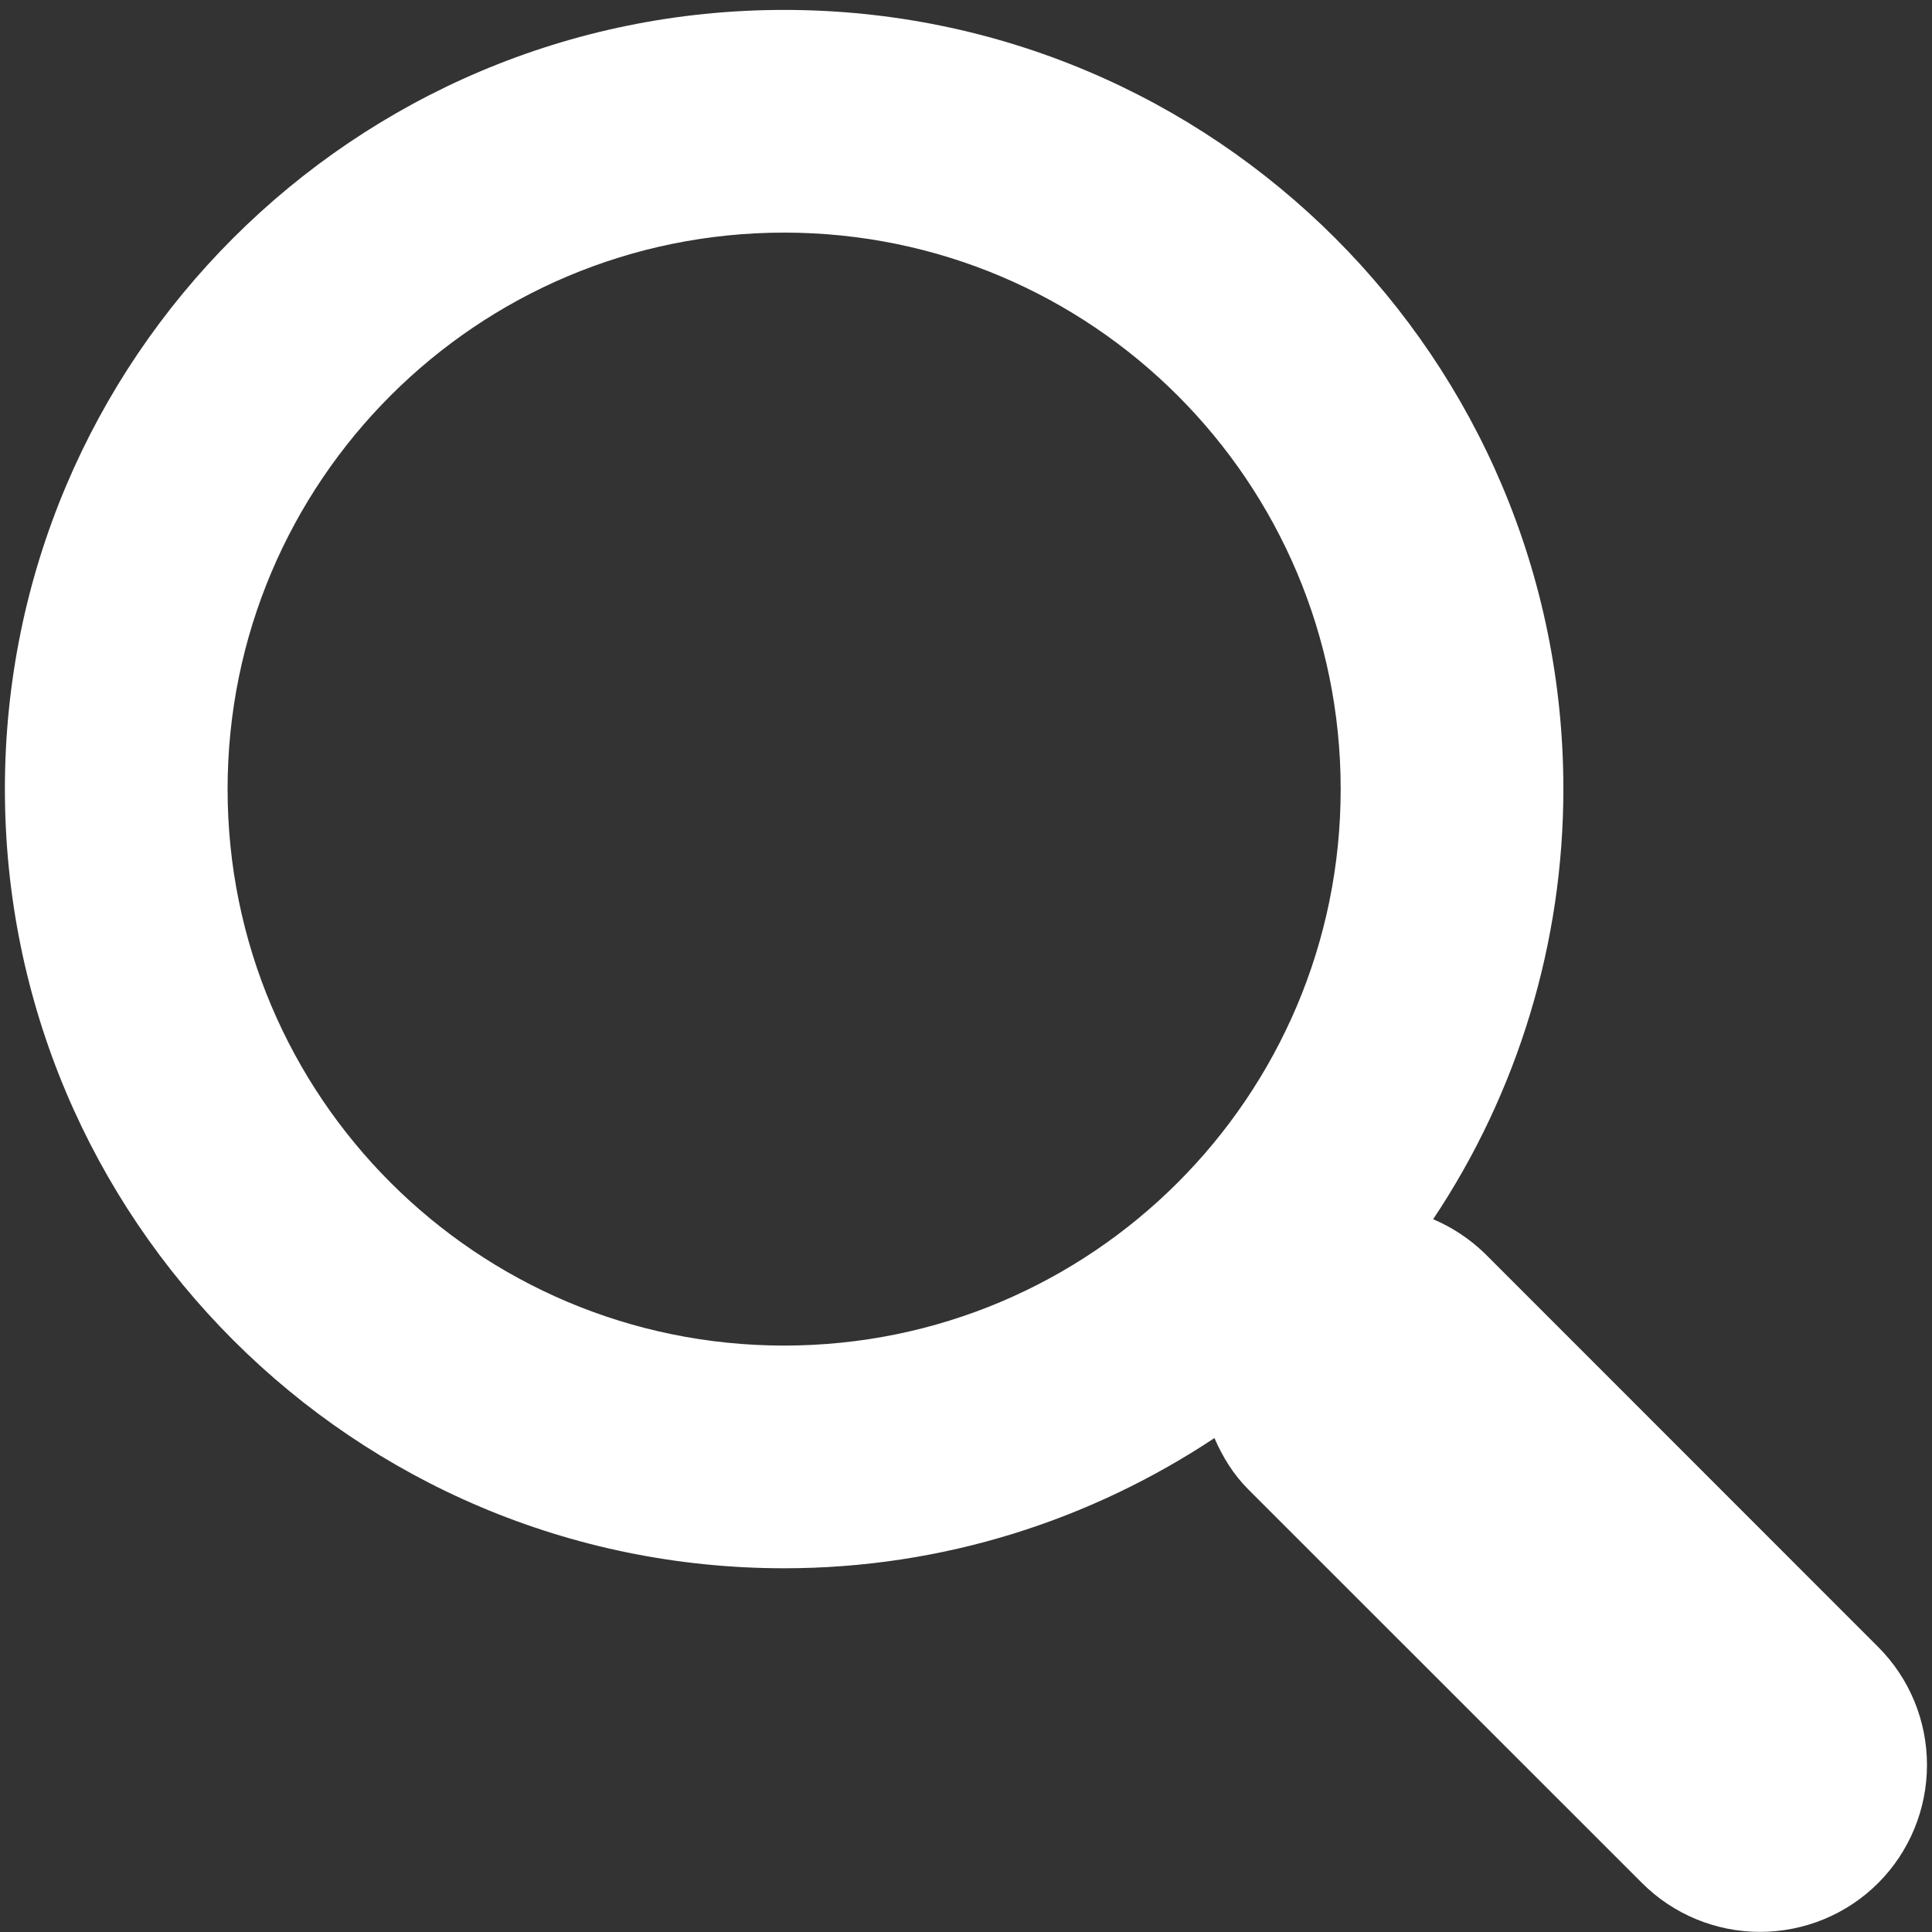 ﻿<?xml version="1.0" encoding="utf-8"?>
<svg version="1.1" xmlns:xlink="http://www.w3.org/1999/xlink" width="15px" height="15px" xmlns="http://www.w3.org/2000/svg">
  <rect width="100%" height="100%" fill="#333333" stroke="none"/>
  <g transform="matrix(1 0 0 1 -285 -69 )">
    <path d="M 14.961 13.703  C 14.961 13.359  14.825 13.03  14.582 12.787  L 11.527 9.731  C 11.411 9.619  11.276 9.529  11.127 9.466  C 11.787 8.477  12.138 7.315  12.138 6.126  C 12.138 2.785  9.43 0.077  6.088 0.077  C 2.747 0.077  0.038 2.785  0.038 6.126  C 0.038 9.468  2.747 12.176  6.088 12.176  C 7.324 12.176  8.47 11.801  9.429 11.165  C 9.491 11.309  9.575 11.447  9.692 11.564  L 12.749 14.62  C 12.992 14.863  13.321 14.999  13.665 14.999  C 14.009 14.999  14.339 14.863  14.582 14.62  C 14.825 14.377  14.961 14.047  14.961 13.703  Z M 10.409 6.127  C 10.409 8.513  8.475 10.447  6.088 10.447  C 3.701 10.447  1.767 8.513  1.767 6.127  C 1.767 3.74  3.701 1.806  6.088 1.806  C 8.475 1.806  10.409 3.74  10.409 6.127  Z " fill-rule="nonzero" fill="#ffffff" stroke="none" transform="matrix(1 0 0 1 285 69 )" />
  </g>
</svg>